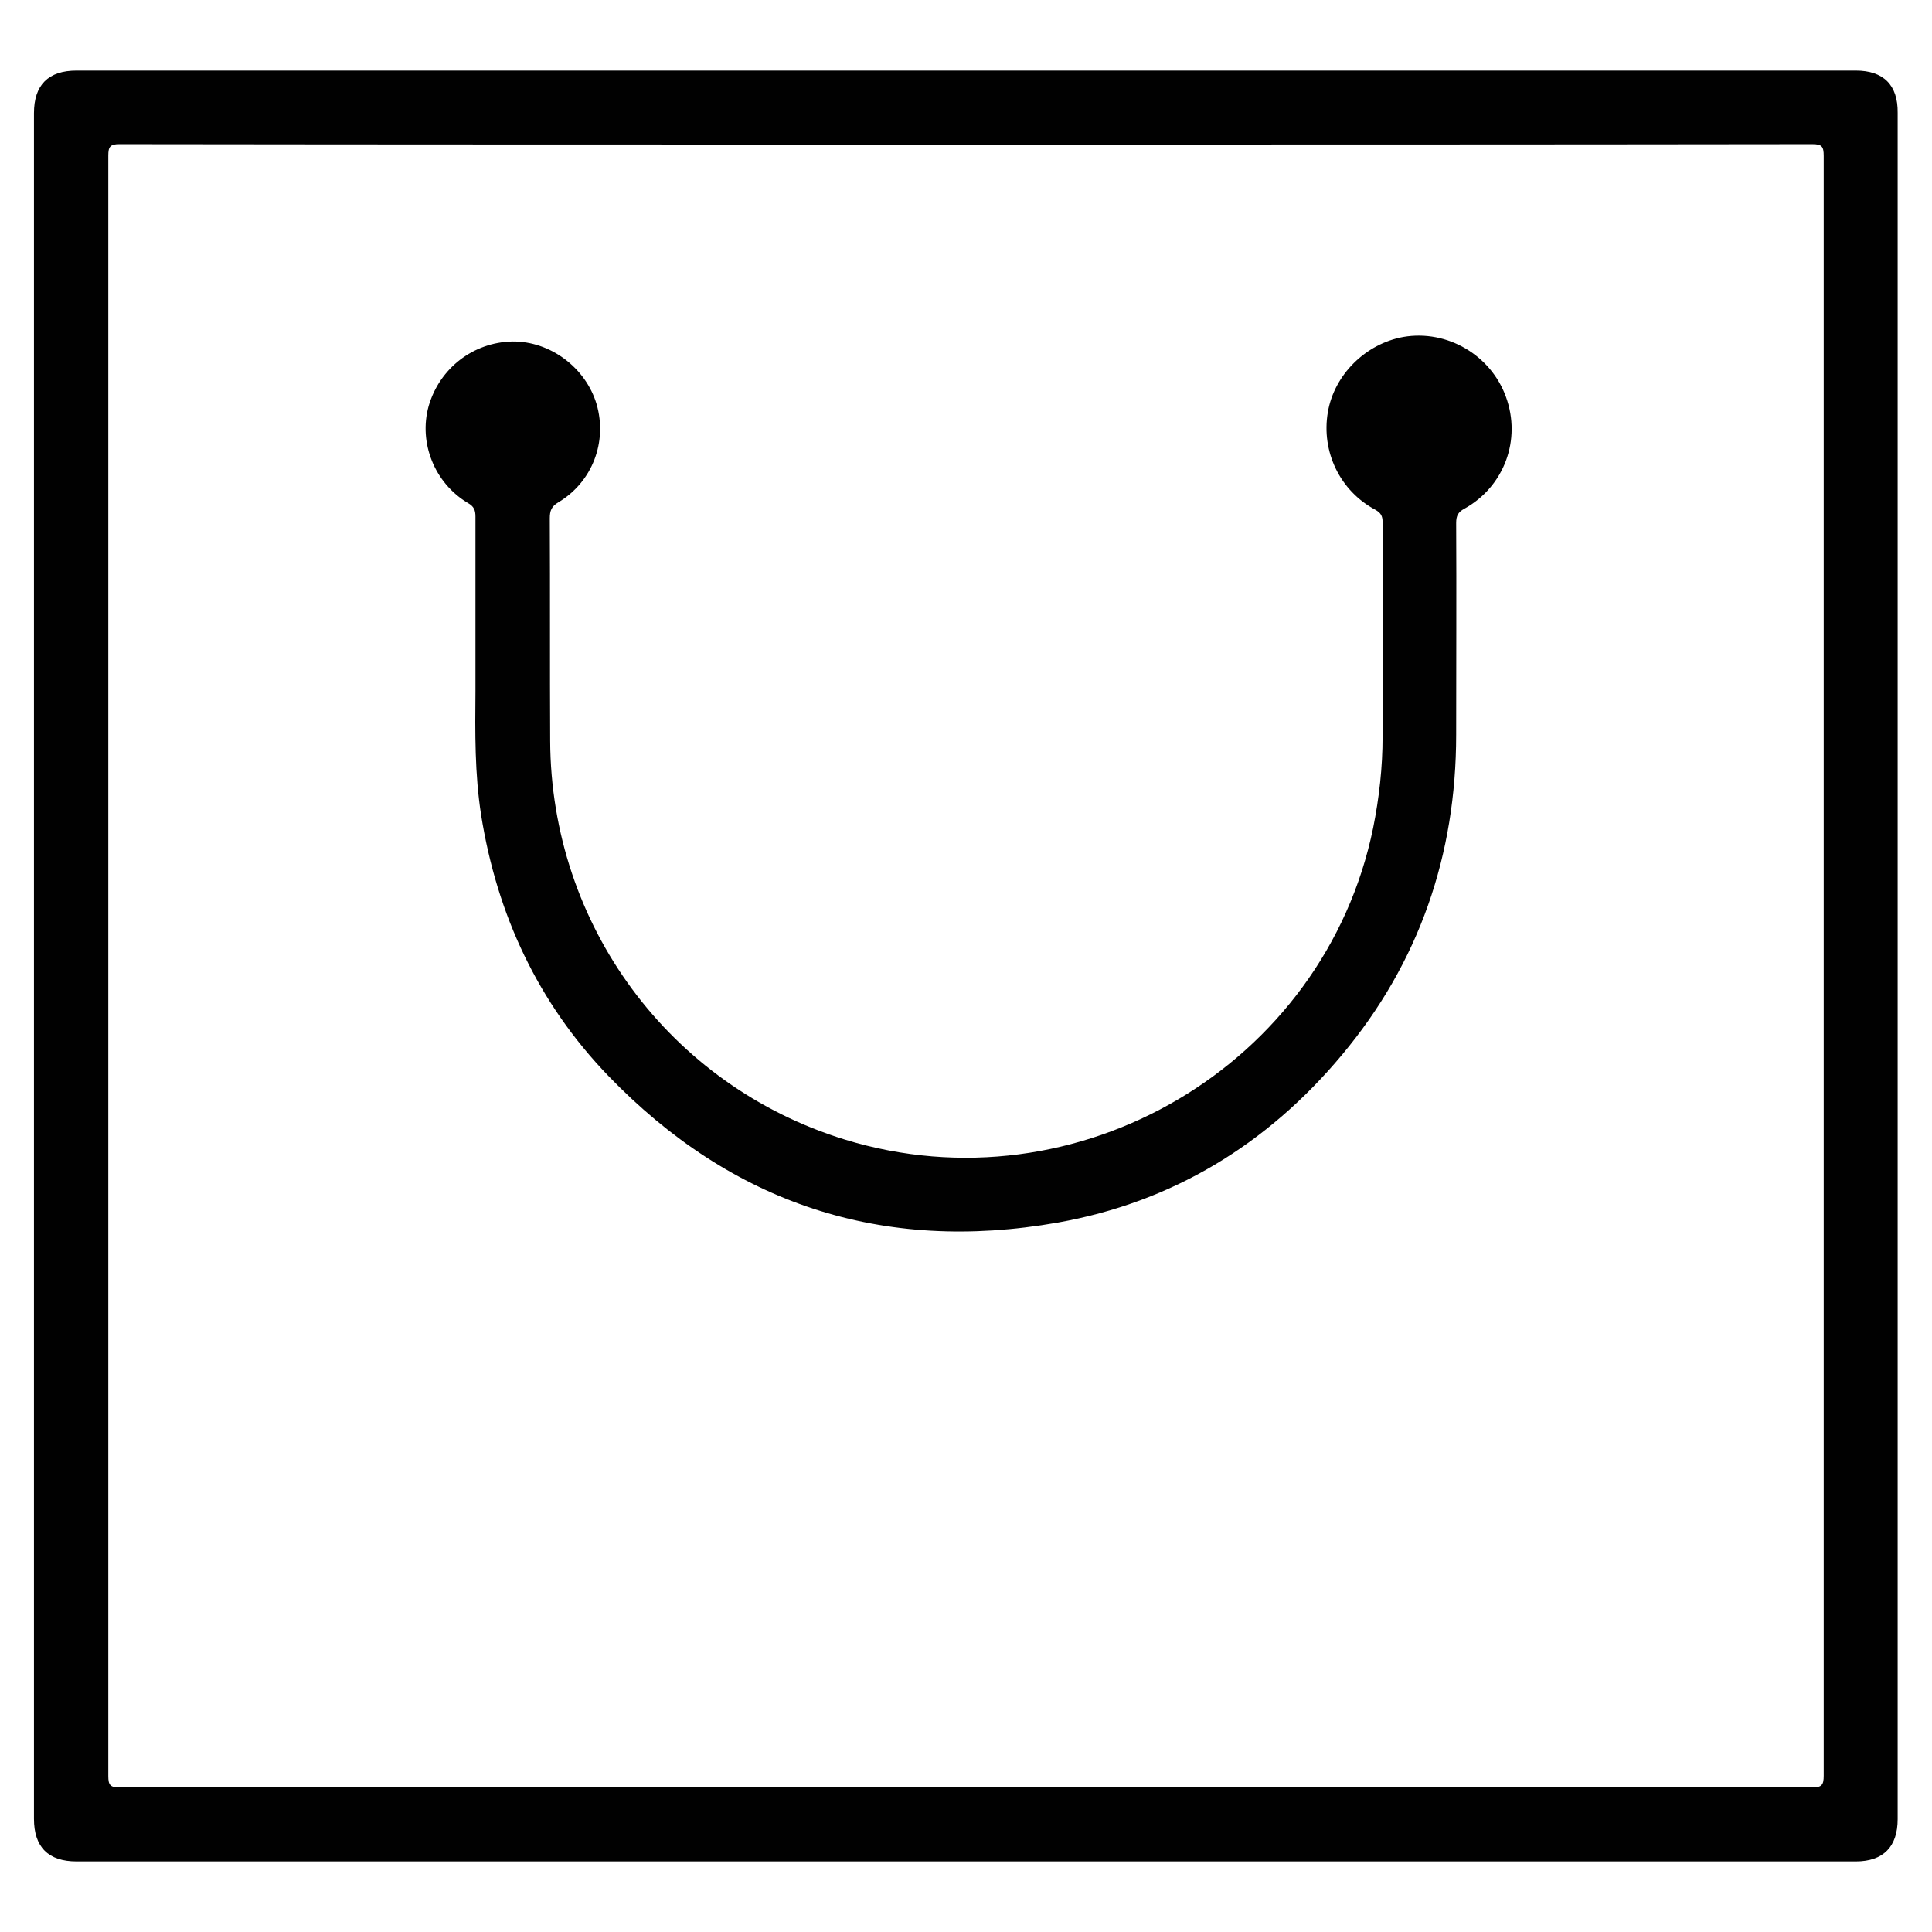 <?xml version="1.0" encoding="utf-8"?>
<!-- Generator: Adobe Illustrator 23.0.1, SVG Export Plug-In . SVG Version: 6.00 Build 0)  -->
<svg version="1.1" id="Layer_1" xmlns="http://www.w3.org/2000/svg" xmlns:xlink="http://www.w3.org/1999/xlink" x="0px" y="0px"
	 viewBox="0 0 512 512" style="enable-background:new 0 0 512 512;" xml:space="preserve">
<g>
	<path style="fill:#010101;" d="M491.8,18.7H20.3C12.8,18.7,9,22.5,9,30v452c0,7.5,3.8,11.3,11.3,11.3h471.5c7.3,0,11.1-3.9,11.1-11.2V29.9
		C503,22.5,499.1,18.7,491.8,18.7z M483.3,470.6c0,2.4-0.5,3.1-3,3.1c-149.6-0.1-299.1-0.1-448.7,0c-2.4,0-2.9-0.7-2.9-3
		c0-143.2,0-286.3,0-429.5c0-2.3,0.5-3,2.9-3c74.9,0.1,149.7,0.1,224.6,0.1c74.7,0,149.4,0,224.1-0.1c2.5,0,3,0.6,3,3.1
		C483.3,184.5,483.3,327.5,483.3,470.6z"/>
	<path style="fill:#010101;" d="M126,171.4c0-11.5,0-23,0-34.5c0-1.7-0.4-2.7-2-3.6c-8.9-5.3-13.1-16-10.4-25.7c2.9-10,11.8-16.9,22.2-17.1
		c10-0.1,19.4,6.9,22.3,16.6c2.9,10-1.1,20.6-10.1,26c-1.9,1.1-2.3,2.3-2.3,4.3c0.1,19.6,0,39.3,0.1,58.9
		c0.2,48.9,31.7,91.4,78.1,105.7c61.6,18.9,127.1-19.7,140-82.6c1.6-8,2.5-16,2.5-24.2c0-19,0-37.9,0-56.9c0-1.6-0.5-2.4-1.9-3.2
		c-9.4-5-14.4-15.4-12.6-25.9c1.7-9.9,10-18.1,20-19.9c11.6-2,23.2,4.8,27.2,15.9c4.1,11.3-0.4,23.7-11,29.6
		c-1.7,0.9-2.2,1.9-2.2,3.8c0.1,18.7,0,37.4,0,56.1c0,31.9-9.8,60.4-30.3,84.9c-19.8,23.7-44.9,39-75.3,44.4
		c-46.5,8.2-86.4-5-119.1-38.9c-18.6-19.3-29.5-42.7-33.7-69.1c-1.7-10.9-1.6-21.9-1.5-32.9C126,179.2,126,175.3,126,171.4z"/>
</g>
</svg>
